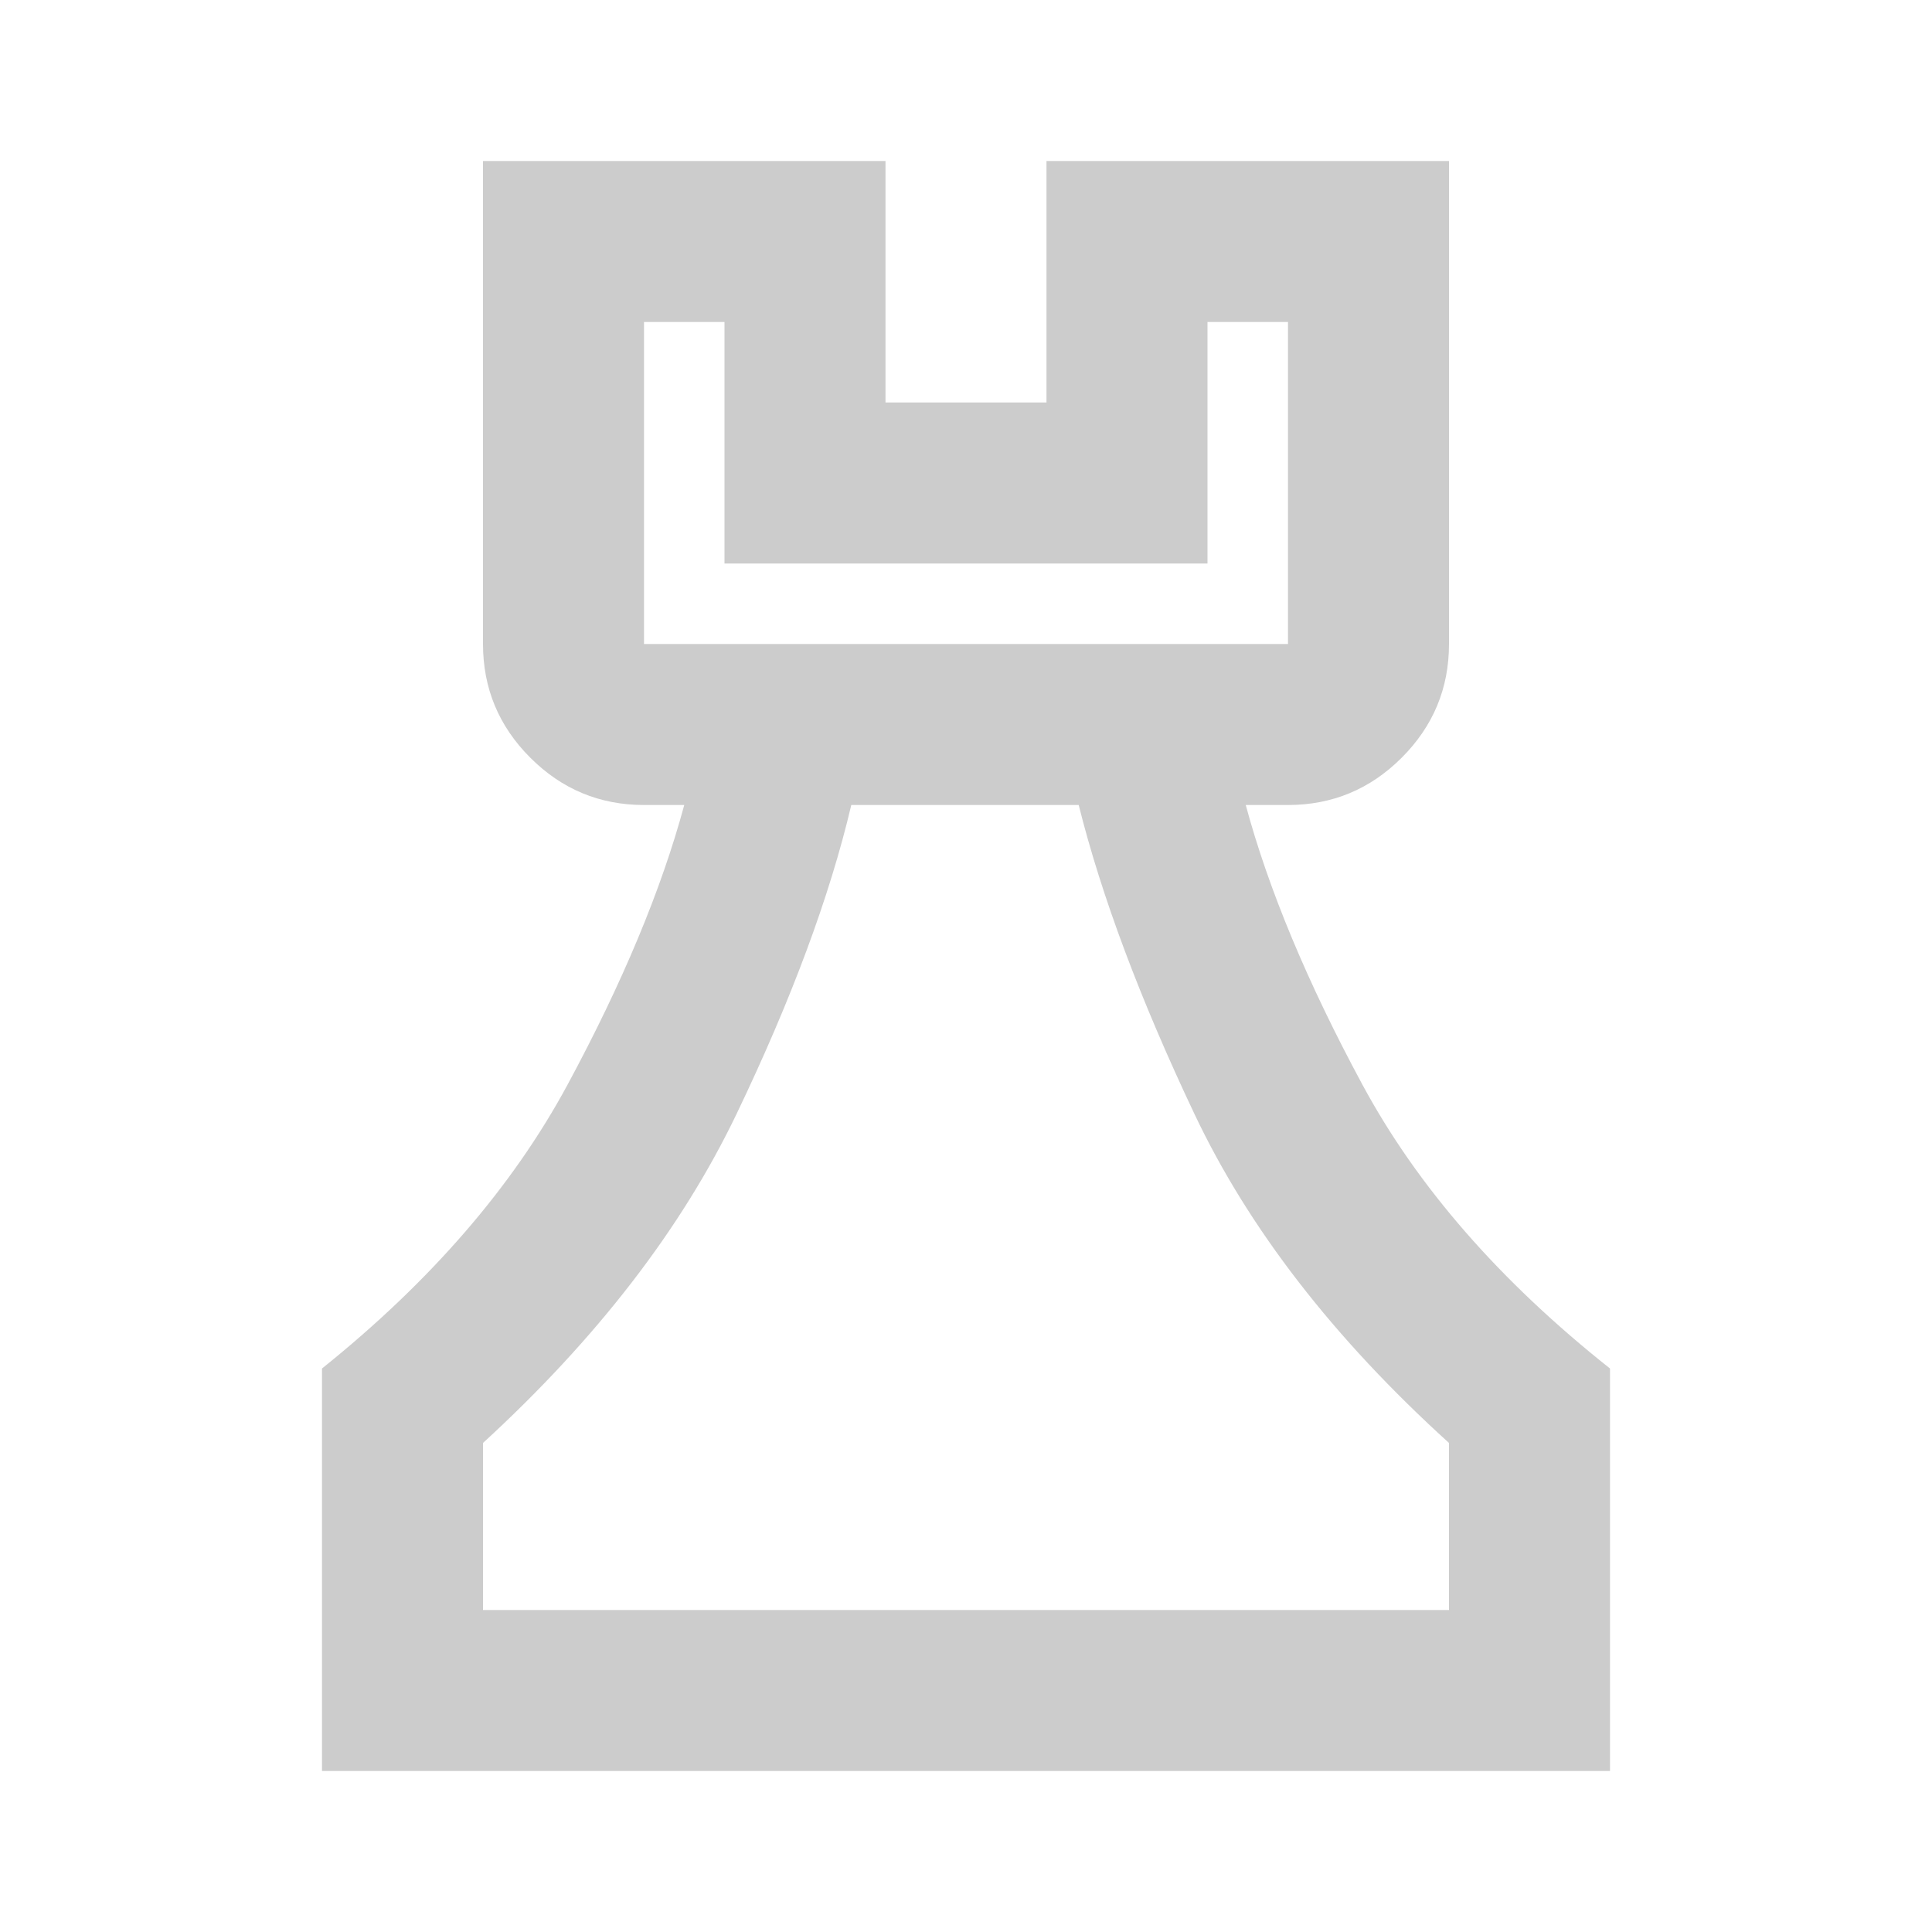 <svg xmlns="http://www.w3.org/2000/svg" height="24px" viewBox="0 -960 960 960" width="24px" fill="#CCCCCC"><path d="M160-80v-200q81-65 122-141t58-139h-20q-33 0-56.5-23.5T240-640v-240h200v120h80v-120h200v240q0 33-23.5 56.5T640-560h-21q17 63 58 139t123 141v200H160Zm80-80h480v-83q-86-78-126.5-163.5T536-560H423q-16 68-57 153.5T240-243v83Zm80-480h320v-160h-40v120H360v-120h-40v160Zm160 480ZM320-640h320-320Z"/></svg>